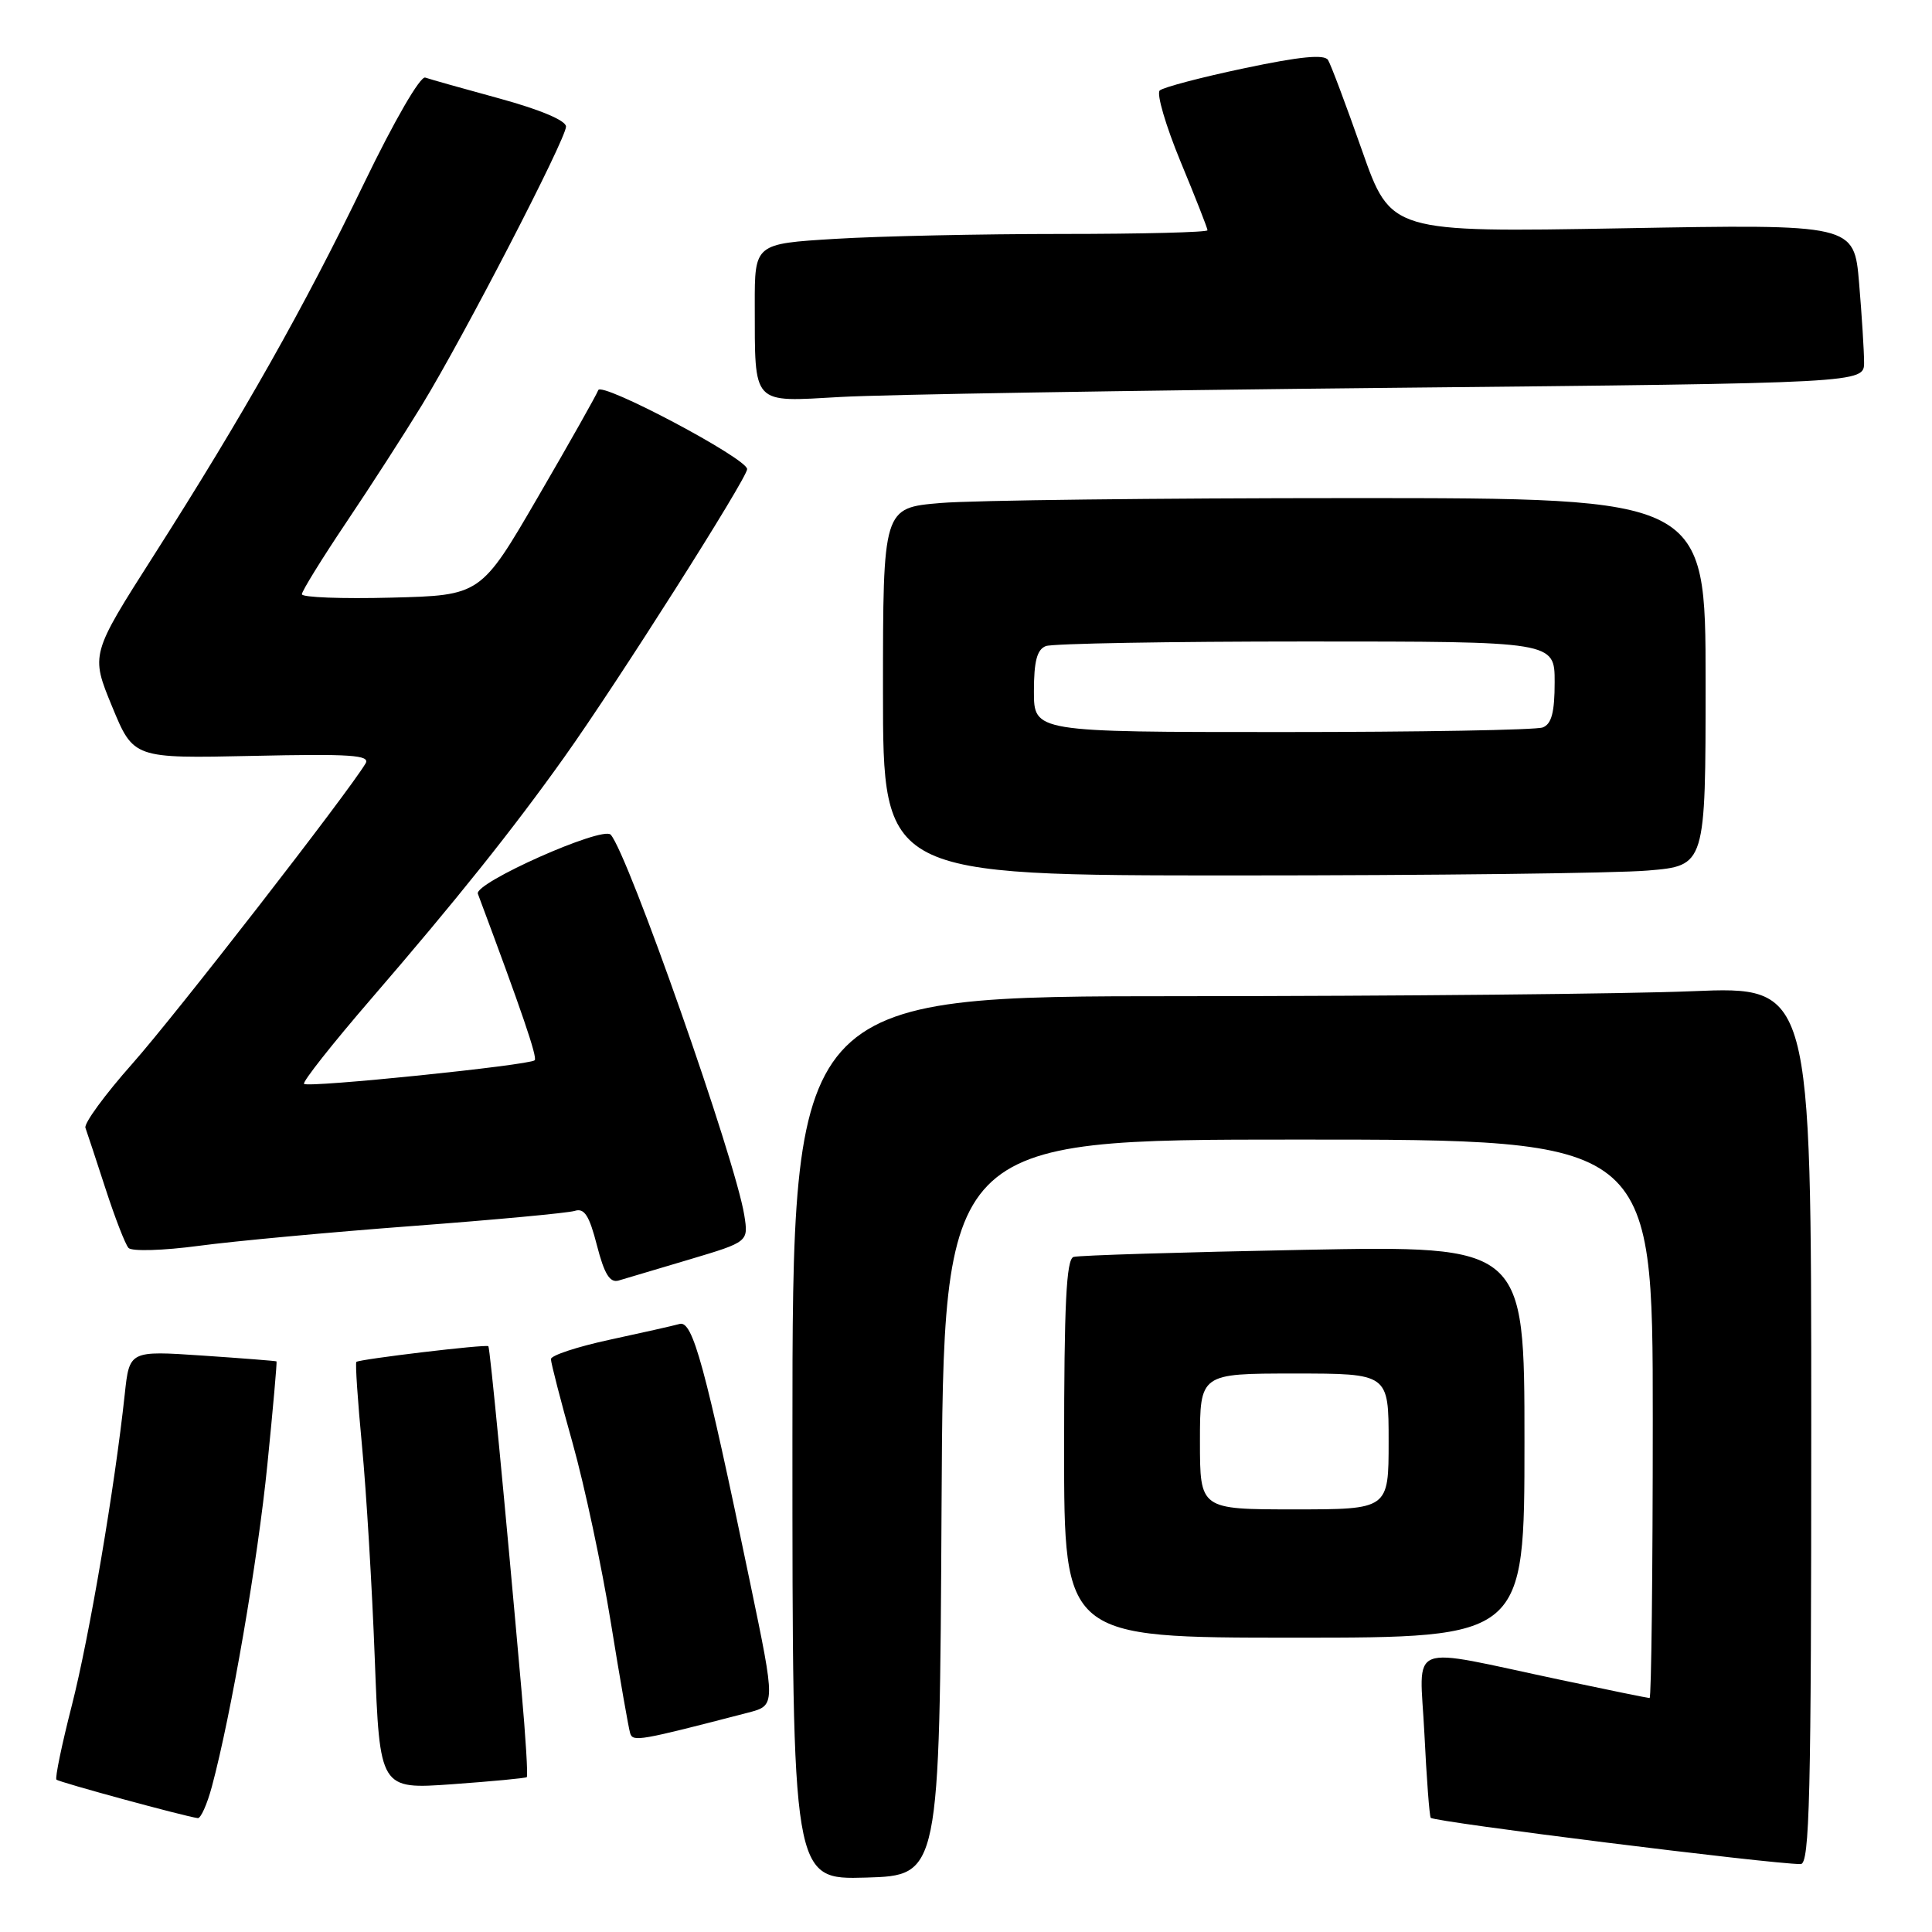 <?xml version="1.0" encoding="UTF-8" standalone="no"?>
<!DOCTYPE svg PUBLIC "-//W3C//DTD SVG 1.1//EN" "http://www.w3.org/Graphics/SVG/1.1/DTD/svg11.dtd" >
<svg xmlns="http://www.w3.org/2000/svg" xmlns:xlink="http://www.w3.org/1999/xlink" version="1.1" viewBox="0 0 256 256">
 <g >
 <path fill="currentColor"
d=" M 124.76 199.75 C 125.02 151.00 125.02 151.00 172.01 151.00 C 219.00 151.00 219.00 151.00 219.00 188.00 C 219.00 208.35 218.81 225.00 218.58 225.00 C 218.35 225.00 213.06 223.92 206.83 222.60 C 185.97 218.19 188.13 217.34 188.74 229.72 C 189.03 235.65 189.41 240.66 189.58 240.87 C 190.06 241.42 234.65 247.00 238.60 247.00 C 239.79 247.00 240.00 238.12 240.00 188.84 C 240.00 130.69 240.00 130.69 224.25 131.34 C 215.59 131.70 185.21 131.99 156.75 132.00 C 105.00 132.00 105.00 132.00 105.00 190.54 C 105.00 249.07 105.00 249.07 114.75 248.79 C 124.50 248.50 124.50 248.50 124.76 199.75 Z  M 28.07 236.75 C 30.64 227.19 34.16 206.78 35.43 194.05 C 36.18 186.60 36.72 180.45 36.64 180.39 C 36.56 180.33 32.15 179.98 26.82 179.62 C 17.15 178.97 17.15 178.97 16.53 184.74 C 15.21 197.05 11.83 216.93 9.52 225.97 C 8.19 231.17 7.27 235.60 7.48 235.81 C 7.82 236.15 24.49 240.69 26.21 240.91 C 26.60 240.96 27.44 239.09 28.07 236.75 Z  M 69.80 235.48 C 69.97 235.34 69.65 230.12 69.09 223.87 C 66.85 198.56 64.92 178.59 64.71 178.38 C 64.42 178.09 47.60 180.10 47.22 180.46 C 47.06 180.61 47.40 185.63 47.97 191.62 C 48.54 197.60 49.30 210.28 49.66 219.80 C 50.32 237.10 50.32 237.10 59.91 236.42 C 65.18 236.04 69.64 235.62 69.80 235.48 Z  M 99.14 226.93 C 102.78 225.98 102.78 225.98 99.40 209.74 C 93.40 180.86 91.79 174.94 90.05 175.43 C 89.20 175.67 85.01 176.61 80.75 177.53 C 76.49 178.45 73.00 179.60 73.00 180.09 C 73.00 180.58 74.29 185.60 75.88 191.24 C 77.46 196.88 79.74 207.57 80.94 215.00 C 82.14 222.43 83.30 229.03 83.50 229.67 C 83.87 230.83 84.70 230.68 99.14 226.93 Z  M 202.00 191.03 C 202.00 165.05 202.00 165.05 172.75 165.61 C 156.66 165.92 142.94 166.34 142.25 166.55 C 141.29 166.85 141.00 172.82 141.00 191.97 C 141.00 217.00 141.00 217.00 171.50 217.00 C 202.00 217.00 202.00 217.00 202.00 191.03 Z  M 91.34 166.89 C 99.18 164.55 99.18 164.55 98.62 161.01 C 97.44 153.63 83.21 113.11 80.92 110.60 C 79.84 109.42 62.79 117.00 63.32 118.43 C 69.14 133.99 71.23 140.11 70.85 140.49 C 70.18 141.15 40.83 144.16 40.29 143.62 C 40.04 143.37 44.05 138.30 49.19 132.34 C 60.45 119.29 67.94 109.92 74.74 100.37 C 81.75 90.54 99.00 63.36 99.00 62.16 C 99.00 60.75 79.66 50.51 79.27 51.70 C 79.08 52.25 75.51 58.59 71.32 65.79 C 63.71 78.89 63.71 78.89 51.85 79.19 C 45.33 79.36 40.00 79.16 40.00 78.74 C 40.00 78.33 42.64 74.05 45.87 69.24 C 49.10 64.44 53.62 57.42 55.91 53.67 C 61.50 44.51 75.00 18.41 75.00 16.77 C 75.00 15.97 71.57 14.53 66.25 13.07 C 61.44 11.76 56.98 10.50 56.35 10.28 C 55.69 10.04 52.25 15.99 48.26 24.24 C 40.28 40.76 32.25 54.98 20.37 73.61 C 12.01 86.72 12.01 86.72 14.85 93.61 C 17.69 100.50 17.69 100.50 33.46 100.16 C 46.47 99.87 49.09 100.05 48.44 101.16 C 46.12 105.05 23.23 134.53 17.54 140.94 C 13.90 145.04 11.11 148.86 11.32 149.44 C 11.53 150.02 12.73 153.65 13.98 157.50 C 15.23 161.35 16.60 164.89 17.03 165.36 C 17.46 165.83 21.63 165.71 26.34 165.08 C 31.03 164.45 43.78 163.27 54.68 162.45 C 65.58 161.63 75.24 160.73 76.15 160.45 C 77.43 160.04 78.08 161.05 79.10 165.03 C 80.07 168.81 80.81 170.01 81.96 169.68 C 82.80 169.44 87.03 168.18 91.34 166.89 Z  M 218.35 115.35 C 226.00 114.71 226.00 114.71 226.00 90.35 C 226.00 66.00 226.00 66.00 179.15 66.00 C 153.38 66.00 128.86 66.29 124.65 66.65 C 117.00 67.29 117.00 67.29 117.00 91.65 C 117.00 116.00 117.00 116.00 163.85 116.00 C 189.62 116.00 214.14 115.71 218.35 115.35 Z  M 184.25 51.39 C 247.00 50.76 247.00 50.76 247.00 48.03 C 247.00 46.53 246.70 41.79 246.34 37.50 C 245.68 29.70 245.68 29.70 214.99 30.25 C 184.29 30.79 184.29 30.79 180.47 19.92 C 178.37 13.95 176.35 8.56 175.97 7.95 C 175.49 7.17 172.26 7.48 164.89 9.04 C 159.18 10.24 154.13 11.57 153.67 11.99 C 153.22 12.41 154.46 16.64 156.42 21.39 C 158.39 26.14 160.00 30.24 160.00 30.51 C 160.00 30.78 151.30 31.00 140.66 31.00 C 130.02 31.00 116.52 31.29 110.66 31.65 C 100.00 32.30 100.00 32.30 100.01 40.40 C 100.04 53.83 99.52 53.27 111.39 52.60 C 116.95 52.28 149.74 51.74 184.25 51.39 Z  M 159.00 191.00 C 159.00 182.00 159.00 182.00 171.50 182.00 C 184.00 182.00 184.00 182.00 184.00 191.00 C 184.00 200.00 184.00 200.00 171.50 200.00 C 159.00 200.00 159.00 200.00 159.00 191.00 Z  M 137.00 91.61 C 137.00 87.61 137.41 86.06 138.58 85.61 C 139.45 85.27 154.98 85.00 173.08 85.00 C 206.00 85.00 206.00 85.00 206.00 90.39 C 206.00 94.39 205.59 95.94 204.42 96.39 C 203.55 96.73 188.02 97.00 169.92 97.00 C 137.00 97.00 137.00 97.00 137.00 91.61 Z "/>
</g>
</svg>